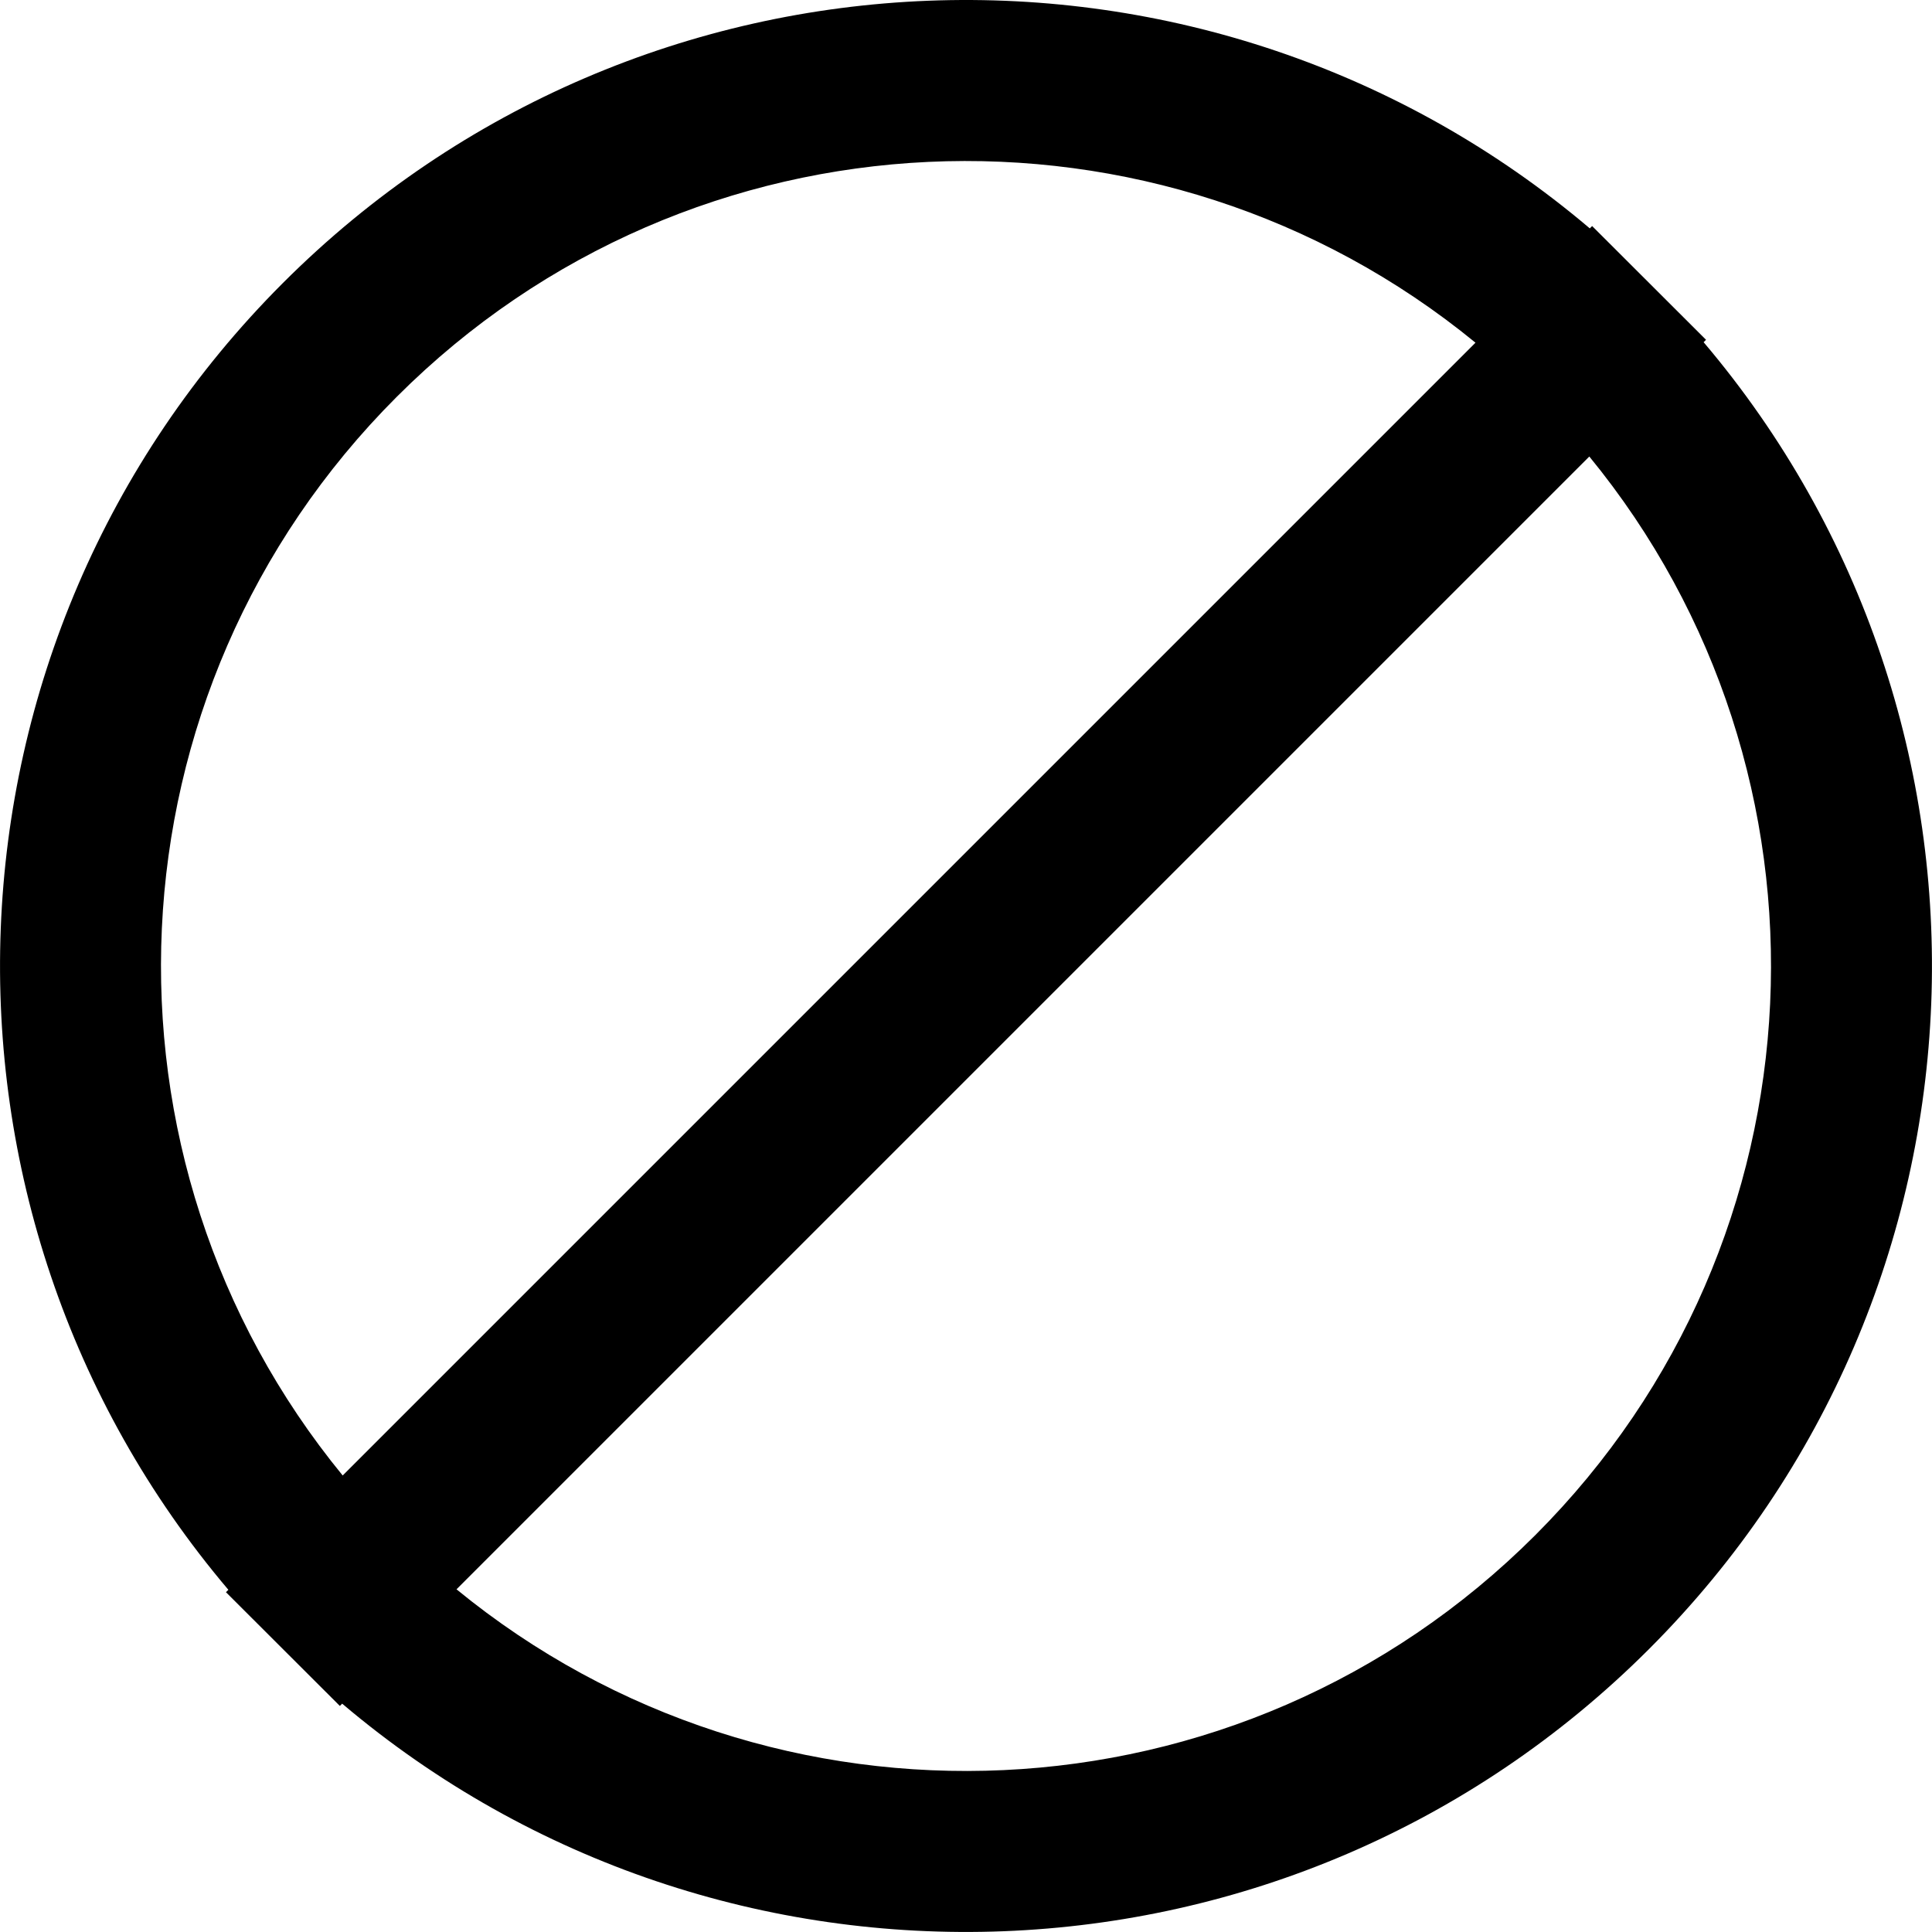 <svg width="24" height="24" viewBox="0 0 24 24" xmlns="http://www.w3.org/2000/svg">
    <path d="M4.25 21.163c4.716 3.996 11.787 3.77 16.235-.678 4.448-4.448 4.674-11.52.678-16.234l.03-.03-1.415-1.413-.029.029C15.034-1.16 7.963-.933 3.515 3.515c-4.448 4.448-4.674 11.52-.678 16.234l-.03.03 1.415 1.413.029-.029zm.007-2.834c-3.219-3.928-2.995-9.733.672-13.4 3.667-3.667 9.472-3.89 13.4-.672L4.257 18.329zM19.743 5.671c3.219 3.928 2.995 9.733-.672 13.4-3.667 3.667-9.472 3.89-13.4.672L19.743 5.671z" fill-rule="evenodd"/>
</svg>

